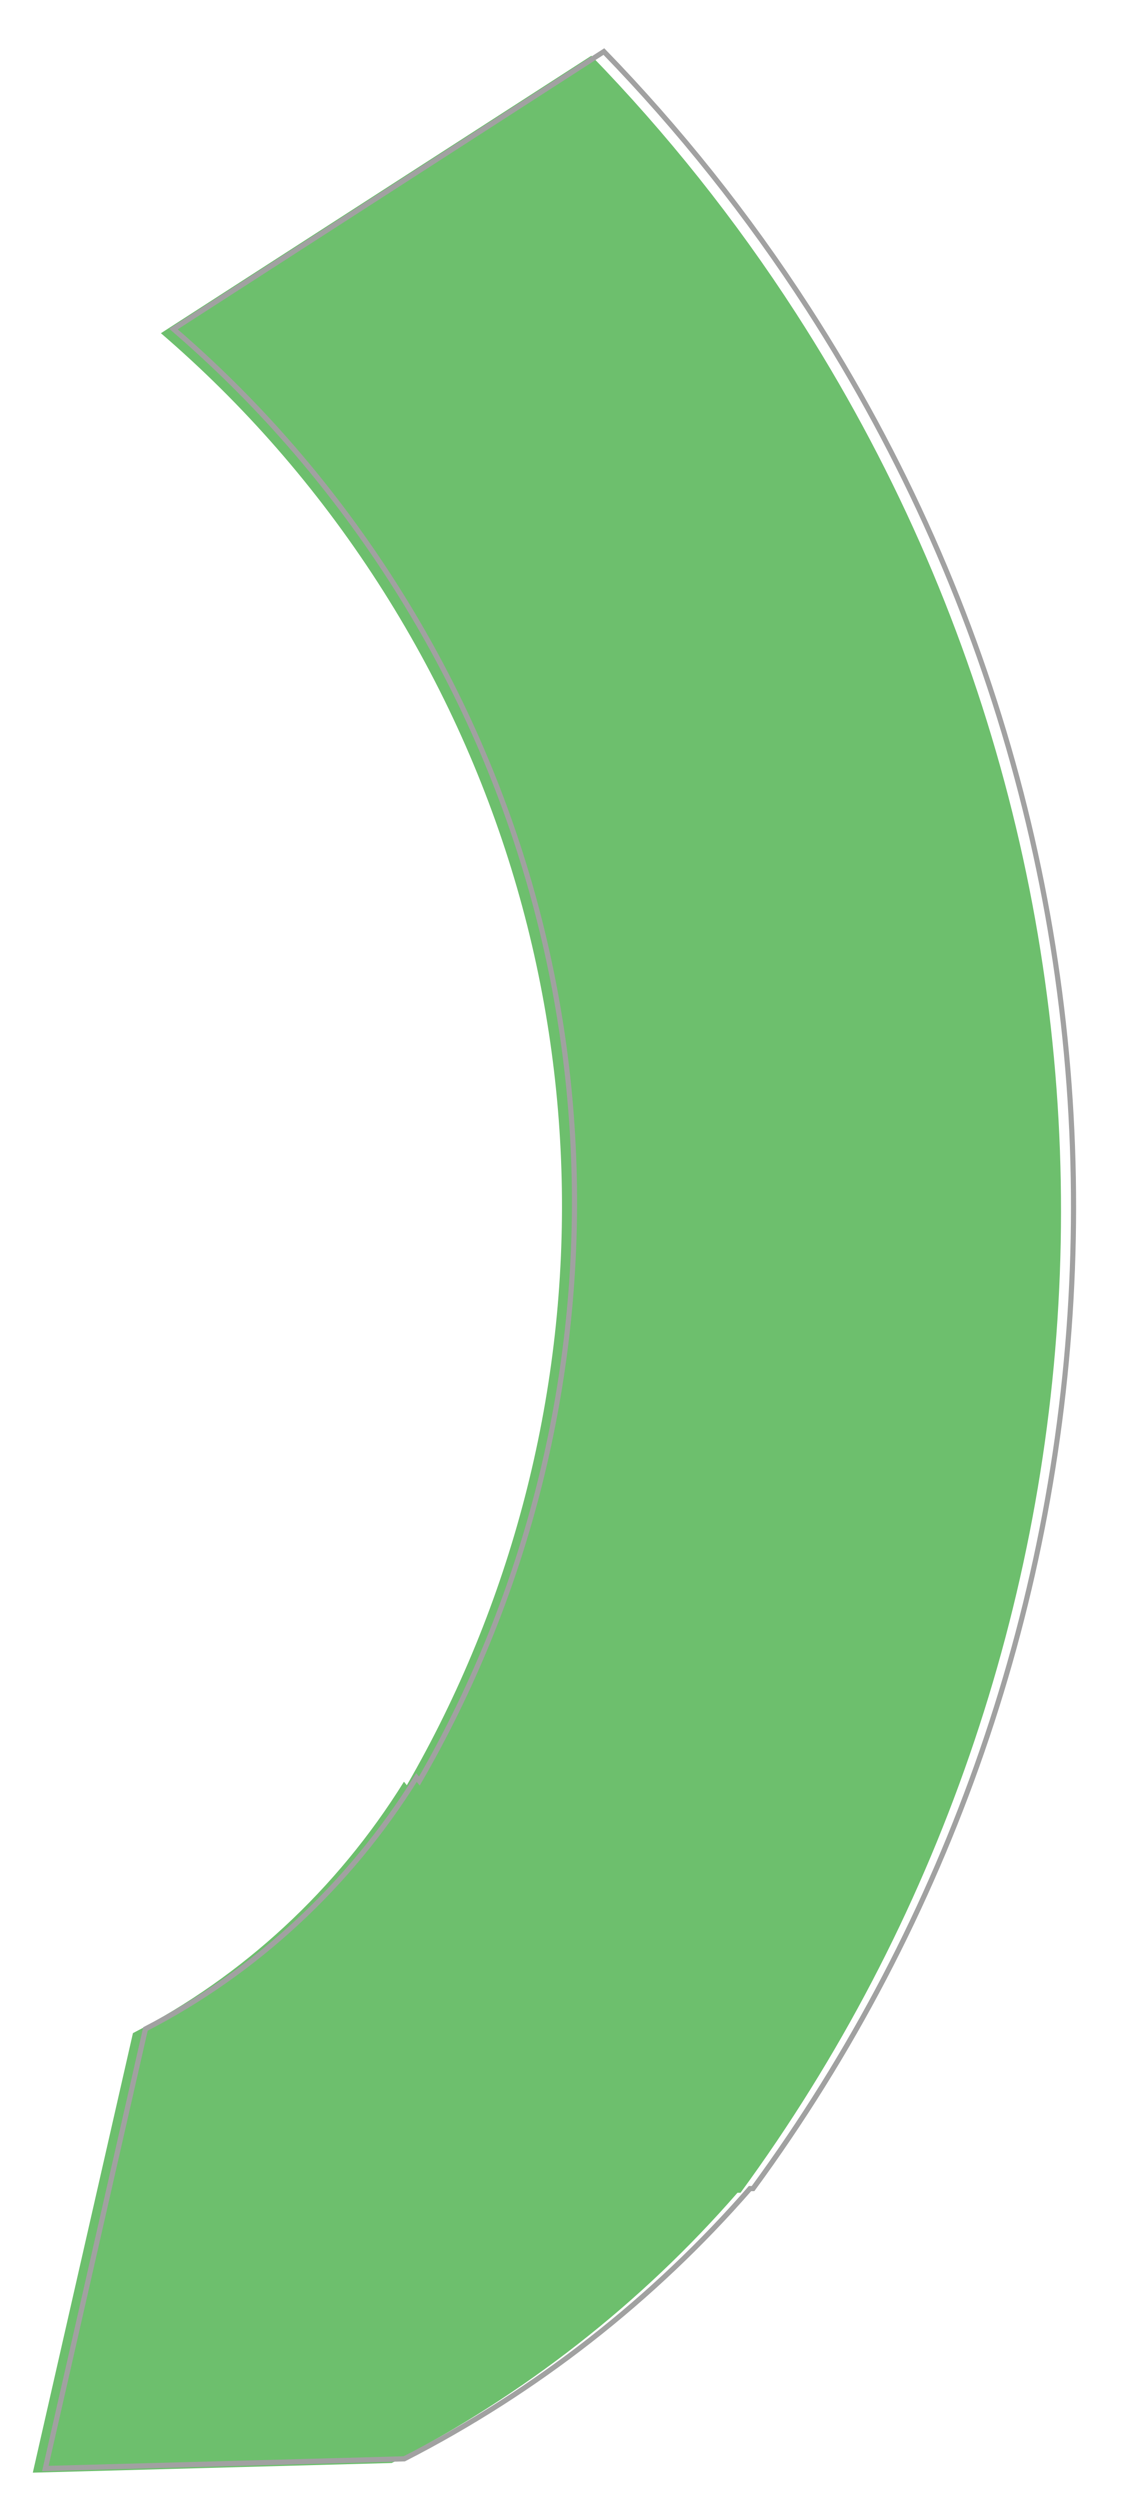 <?xml version="1.0" encoding="UTF-8" standalone="no"?>
<!-- Created with Inkscape (http://www.inkscape.org/) -->

<svg
   xmlns:dc="http://purl.org/dc/elements/1.1/"
   xmlns:cc="http://creativecommons.org/ns#"
   xmlns:rdf="http://www.w3.org/1999/02/22-rdf-syntax-ns#"
   xmlns:svg="http://www.w3.org/2000/svg"
   xmlns="http://www.w3.org/2000/svg"
   xmlns:xlink="http://www.w3.org/1999/xlink"
   xmlns:sodipodi="http://sodipodi.sourceforge.net/DTD/sodipodi-0.dtd"
   xmlns:inkscape="http://www.inkscape.org/namespaces/inkscape"
   id="svg2"
   version="1.1"
   inkscape:version="0.48.4 r9939"
   width="223"
   height="486"
   sodipodi:docname="step-corr-ig.svg">
  <defs
     id="defs6">
    <linearGradient
       inkscape:collect="always"
       id="linearGradient3911">
      <stop
         style="stop-color:#6dbf6d;stop-opacity:1;"
         offset="0"
         id="stop3913" />
      <stop
         style="stop-color:#6dbf6d;stop-opacity:0;"
         offset="1"
         id="stop3915" />
    </linearGradient>
    <linearGradient
       inkscape:collect="always"
       id="linearGradient3782">
      <stop
         style="stop-color:#6dbf6d;stop-opacity:1;"
         offset="0"
         id="stop3784" />
      <stop
         style="stop-color:#6dbf6d;stop-opacity:0;"
         offset="1"
         id="stop3786" />
    </linearGradient>
    <linearGradient
       inkscape:collect="always"
       id="linearGradient3819">
      <stop
         style="stop-color:#5cb85c;stop-opacity:1;"
         offset="0"
         id="stop3821" />
      <stop
         style="stop-color:#5cb85c;stop-opacity:0;"
         offset="1"
         id="stop3823" />
    </linearGradient>
    <linearGradient
       inkscape:collect="always"
       xlink:href="#linearGradient3819"
       id="linearGradient3825"
       x1="237.462"
       y1="147.812"
       x2="243.075"
       y2="-146.624"
       gradientUnits="userSpaceOnUse" />
    <linearGradient
       inkscape:collect="always"
       xlink:href="#linearGradient3819-2"
       id="linearGradient3831-6"
       gradientUnits="userSpaceOnUse"
       x1="237.462"
       y1="147.812"
       x2="243.075"
       y2="-146.624" />
    <linearGradient
       inkscape:collect="always"
       id="linearGradient3819-2">
      <stop
         style="stop-color:#5cb85c;stop-opacity:1;"
         offset="0"
         id="stop3821-8" />
      <stop
         style="stop-color:#5cb85c;stop-opacity:0;"
         offset="1"
         id="stop3823-6" />
    </linearGradient>
    <linearGradient
       inkscape:collect="always"
       xlink:href="#linearGradient3782-7"
       id="linearGradient3788-7"
       x1="-165.279"
       y1="74.239"
       x2="112.476"
       y2="412.869"
       gradientUnits="userSpaceOnUse"
       gradientTransform="translate(-36.733,-228.432)" />
    <linearGradient
       inkscape:collect="always"
       id="linearGradient3782-7">
      <stop
         style="stop-color:#6dbf6d;stop-opacity:1;"
         offset="0"
         id="stop3784-9" />
      <stop
         style="stop-color:#6dbf6d;stop-opacity:0;"
         offset="1"
         id="stop3786-2" />
    </linearGradient>
    <linearGradient
       inkscape:collect="always"
       xlink:href="#linearGradient3782"
       id="linearGradient3864"
       gradientUnits="userSpaceOnUse"
       gradientTransform="translate(-36.733,-228.432)"
       x1="-165.279"
       y1="74.239"
       x2="112.476"
       y2="412.869" />
    <linearGradient
       inkscape:collect="always"
       xlink:href="#linearGradient3911"
       id="linearGradient3917"
       x1="-55.175"
       y1="136.612"
       x2="337.558"
       y2="-202.019"
       gradientUnits="userSpaceOnUse" />
    <linearGradient
       inkscape:collect="always"
       xlink:href="#linearGradient3911-2"
       id="linearGradient3917-1"
       x1="-55.175"
       y1="136.612"
       x2="337.558"
       y2="-202.019"
       gradientUnits="userSpaceOnUse" />
    <linearGradient
       inkscape:collect="always"
       id="linearGradient3911-2">
      <stop
         style="stop-color:#6dbf6d;stop-opacity:1;"
         offset="0"
         id="stop3913-1" />
      <stop
         style="stop-color:#6dbf6d;stop-opacity:0;"
         offset="1"
         id="stop3915-1" />
    </linearGradient>
    <linearGradient
       inkscape:collect="always"
       xlink:href="#linearGradient3911"
       id="linearGradient3965"
       gradientUnits="userSpaceOnUse"
       x1="-55.175"
       y1="136.612"
       x2="337.558"
       y2="-202.019" />
    <linearGradient
       inkscape:collect="always"
       xlink:href="#linearGradient3911-7"
       id="linearGradient3017-9"
       gradientUnits="userSpaceOnUse"
       x1="-55.175"
       y1="136.612"
       x2="337.558"
       y2="-202.019"
       gradientTransform="translate(49.36,72.744)" />
    <linearGradient
       inkscape:collect="always"
       id="linearGradient3911-7">
      <stop
         style="stop-color:#6dbf6d;stop-opacity:1;"
         offset="0"
         id="stop3913-2" />
      <stop
         style="stop-color:#6dbf6d;stop-opacity:0;"
         offset="1"
         id="stop3915-8" />
    </linearGradient>
    <linearGradient
       inkscape:collect="always"
       xlink:href="#linearGradient3911-5"
       id="linearGradient3156"
       gradientUnits="userSpaceOnUse"
       gradientTransform="translate(-43.62,117.086)"
       x1="-55.175"
       y1="136.612"
       x2="337.558"
       y2="-202.019" />
    <linearGradient
       inkscape:collect="always"
       id="linearGradient3911-5">
      <stop
         style="stop-color:#6dbf6d;stop-opacity:1;"
         offset="0"
         id="stop3913-74" />
      <stop
         style="stop-color:#6dbf6d;stop-opacity:0;"
         offset="1"
         id="stop3915-0" />
    </linearGradient>
    <linearGradient
       y2="-202.019"
       x2="337.558"
       y1="136.612"
       x1="-55.175"
       gradientTransform="translate(48.065,70.765)"
       gradientUnits="userSpaceOnUse"
       id="linearGradient3174-4"
       xlink:href="#linearGradient3911-5-5"
       inkscape:collect="always" />
    <linearGradient
       inkscape:collect="always"
       id="linearGradient3911-5-5">
      <stop
         style="stop-color:#6dbf6d;stop-opacity:1;"
         offset="0"
         id="stop3913-74-0" />
      <stop
         style="stop-color:#6dbf6d;stop-opacity:0;"
         offset="1"
         id="stop3915-0-6" />
    </linearGradient>
    <filter
       inkscape:collect="always"
       id="filter4027">
      <feGaussianBlur
         inkscape:collect="always"
         stdDeviation="3.014"
         id="feGaussianBlur4029" />
    </filter>
    <linearGradient
       y2="-202.019"
       x2="337.558"
       y1="136.612"
       x1="-55.175"
       gradientTransform="matrix(-1,0,0,-1,169.467,419.092)"
       gradientUnits="userSpaceOnUse"
       id="linearGradient3174-0"
       xlink:href="#linearGradient3911-5-2"
       inkscape:collect="always" />
    <linearGradient
       inkscape:collect="always"
       id="linearGradient3911-5-2">
      <stop
         style="stop-color:#6dbf6d;stop-opacity:1;"
         offset="0"
         id="stop3913-74-9" />
      <stop
         style="stop-color:#6dbf6d;stop-opacity:0;"
         offset="1"
         id="stop3915-0-9" />
    </linearGradient>
  </defs>
  <sodipodi:namedview
     pagecolor="#ffffff"
     bordercolor="#666666"
     borderopacity="1"
     objecttolerance="10"
     gridtolerance="10"
     guidetolerance="10"
     inkscape:pageopacity="0"
     inkscape:pageshadow="2"
     inkscape:window-width="1855"
     inkscape:window-height="1056"
     id="namedview4"
     showgrid="false"
     inkscape:zoom="1.7423111"
     inkscape:cx="78.137949"
     inkscape:cy="211.77207"
     inkscape:window-x="65"
     inkscape:window-y="24"
     inkscape:window-maximized="1"
     inkscape:current-layer="svg2" />
  <path
     inkscape:connector-curvature="0"
     style="fill:#ffffff;fill-opacity:1;stroke:none"
     d="m 6.228,480.421 69.781,-1.875 c 25.578,-13.09 48.427,-30.953 67.219,-52.531 l 0.594,0 c 76.665,-104.648 85.296,-249.911 10.75,-365.406 -11.799,-18.28 -25.154,-34.963 -39.75,-50 l -83.688,53.938 c 15.93,13.703 30.182,29.885 42.156,48.438 47.171,73.082 46.396,163.349 5.656,233.812 l -0.562,-0.688 c -13.031,20.987 -31.354,37.862 -52.688,48.875 l -19.469,85.438 z"
     id="path6080-9-7" />
  <path
     inkscape:connector-curvature="0"
     style="fill:#6dbf6d;fill-opacity:1;stroke:none"
     d="m 6.378,480.647 69.781,-1.875 C 101.738,465.681 124.587,447.818 143.379,426.24 l 0.594,0 c 76.665,-104.648 85.296,-249.911 10.75,-365.406 -11.799,-18.28 -25.154,-34.963 -39.75,-50 l -83.688,53.938 c 15.93,13.703 30.182,29.885 42.156,48.437 47.171,73.082 46.396,163.349 5.656,233.812 l -0.562,-0.688 c -13.031,20.987 -31.354,37.862 -52.688,48.875 L 6.378,480.647 z"
     id="path6080-9" />
  <path
     inkscape:connector-curvature="0"
     style="fill:none;stroke:#a1a1a1;stroke-opacity:1;filter:url(#filter4027)"
     d="m 208.719,10.022 -69.781,1.875 C 113.36,24.987 90.511,42.85 71.719,64.429 l -0.594,0 C -5.54,169.076 -14.171,314.34 60.375,429.835 c 11.799,18.28 25.154,34.963 39.75,50 l 83.688,-53.938 C 167.883,412.194 153.631,396.012 141.656,377.46 94.486,304.378 95.261,214.111 136,143.647 l 0.562,0.688 c 13.031,-20.987 31.354,-37.862 52.688,-48.875 L 208.719,10.022 z"
     id="path6080-9-4"
     transform="matrix(-1,0,0,-1,217.532,489.857)" />
</svg>
